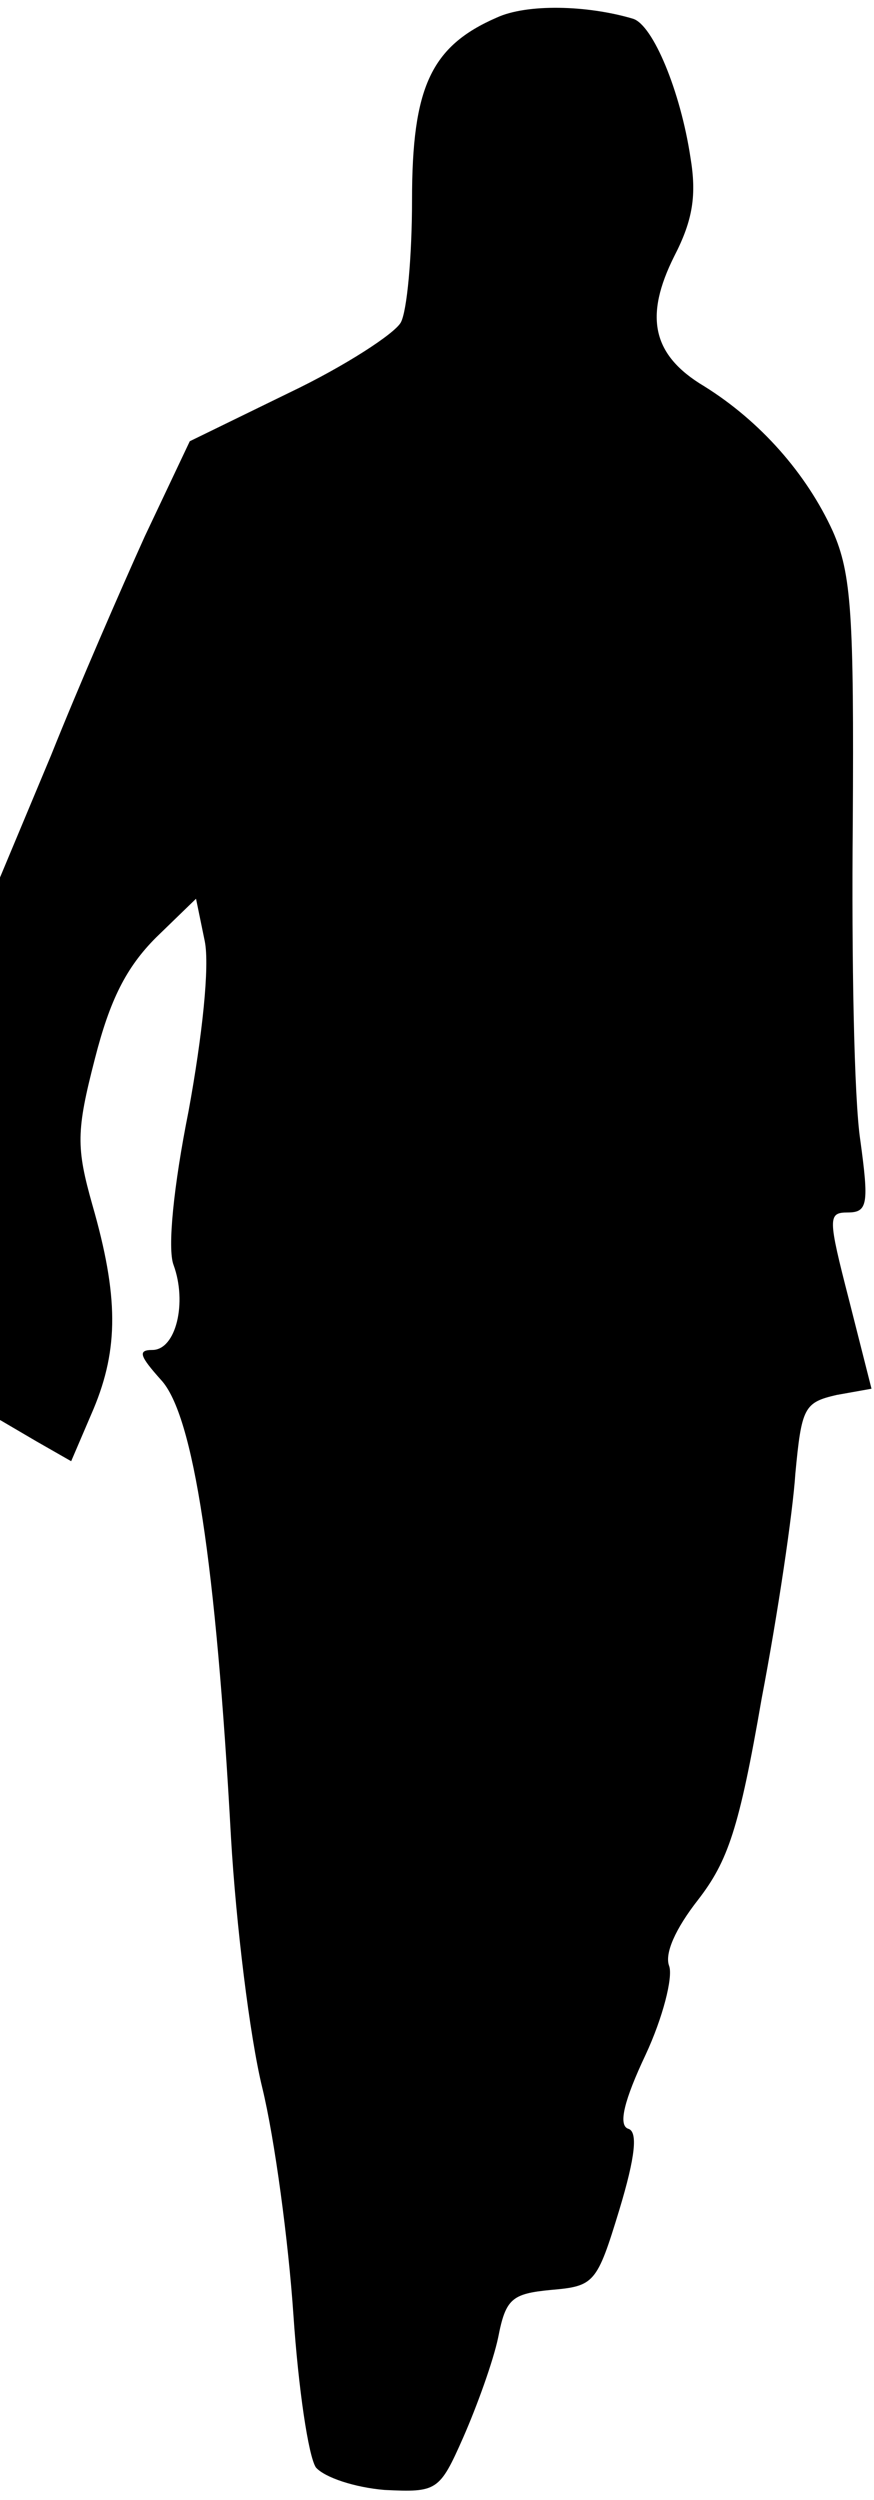 <?xml version="1.0" standalone="no"?>
<!DOCTYPE svg PUBLIC "-//W3C//DTD SVG 20010904//EN"
 "http://www.w3.org/TR/2001/REC-SVG-20010904/DTD/svg10.dtd">
<svg version="1.0" xmlns="http://www.w3.org/2000/svg"
 width="70pt" height="200pt" viewBox="0 0 70 200"
 preserveAspectRatio="xMidYMid meet">
<g transform="translate(0,200) scale(0.1,-0.1)"
fill="#000000" stroke="none">
<path fill="#000000" stroke="none" d="M398 1986 c-53 -23 -68 -56 -68 -146 0
-45 -4 -89 -9 -98 -5 -9 -45 -35 -89 -56 l-80 -39 -36 -76 c-19 -42 -53 -120
-75 -175 l-41 -98 0 -217 0 -217 29 -17 28 -16 18 42 c20 48 20 90 -1 163 -13
46 -13 59 2 117 12 47 25 73 49 97 l32 31 7 -34 c4 -20 -2 -76 -13 -136 -12
-60 -17 -110 -12 -123 11 -30 2 -68 -17 -68 -12 0 -10 -5 7 -24 26 -28 44
-147 56 -366 4 -69 15 -159 25 -200 10 -41 21 -123 25 -182 4 -59 12 -113 18
-122 7 -8 31 -16 55 -18 42 -2 44 -1 63 42 11 25 24 61 28 80 6 31 11 35 42
38 35 3 37 5 55 64 13 43 15 63 7 65 -8 3 -3 23 14 59 14 30 22 62 19 71 -4
10 5 30 23 53 24 31 33 57 51 161 13 68 25 149 27 180 5 53 7 57 33 63 l28 5
-18 71 c-17 66 -17 70 -1 70 16 0 17 7 10 58 -5 33 -7 146 -6 253 1 167 -1
200 -16 234 -21 46 -58 88 -103 116 -42 25 -48 56 -24 104 15 29 18 49 13 79
-8 53 -30 106 -46 111 -37 11 -85 12 -109 1z"/>
</g>
</svg>
